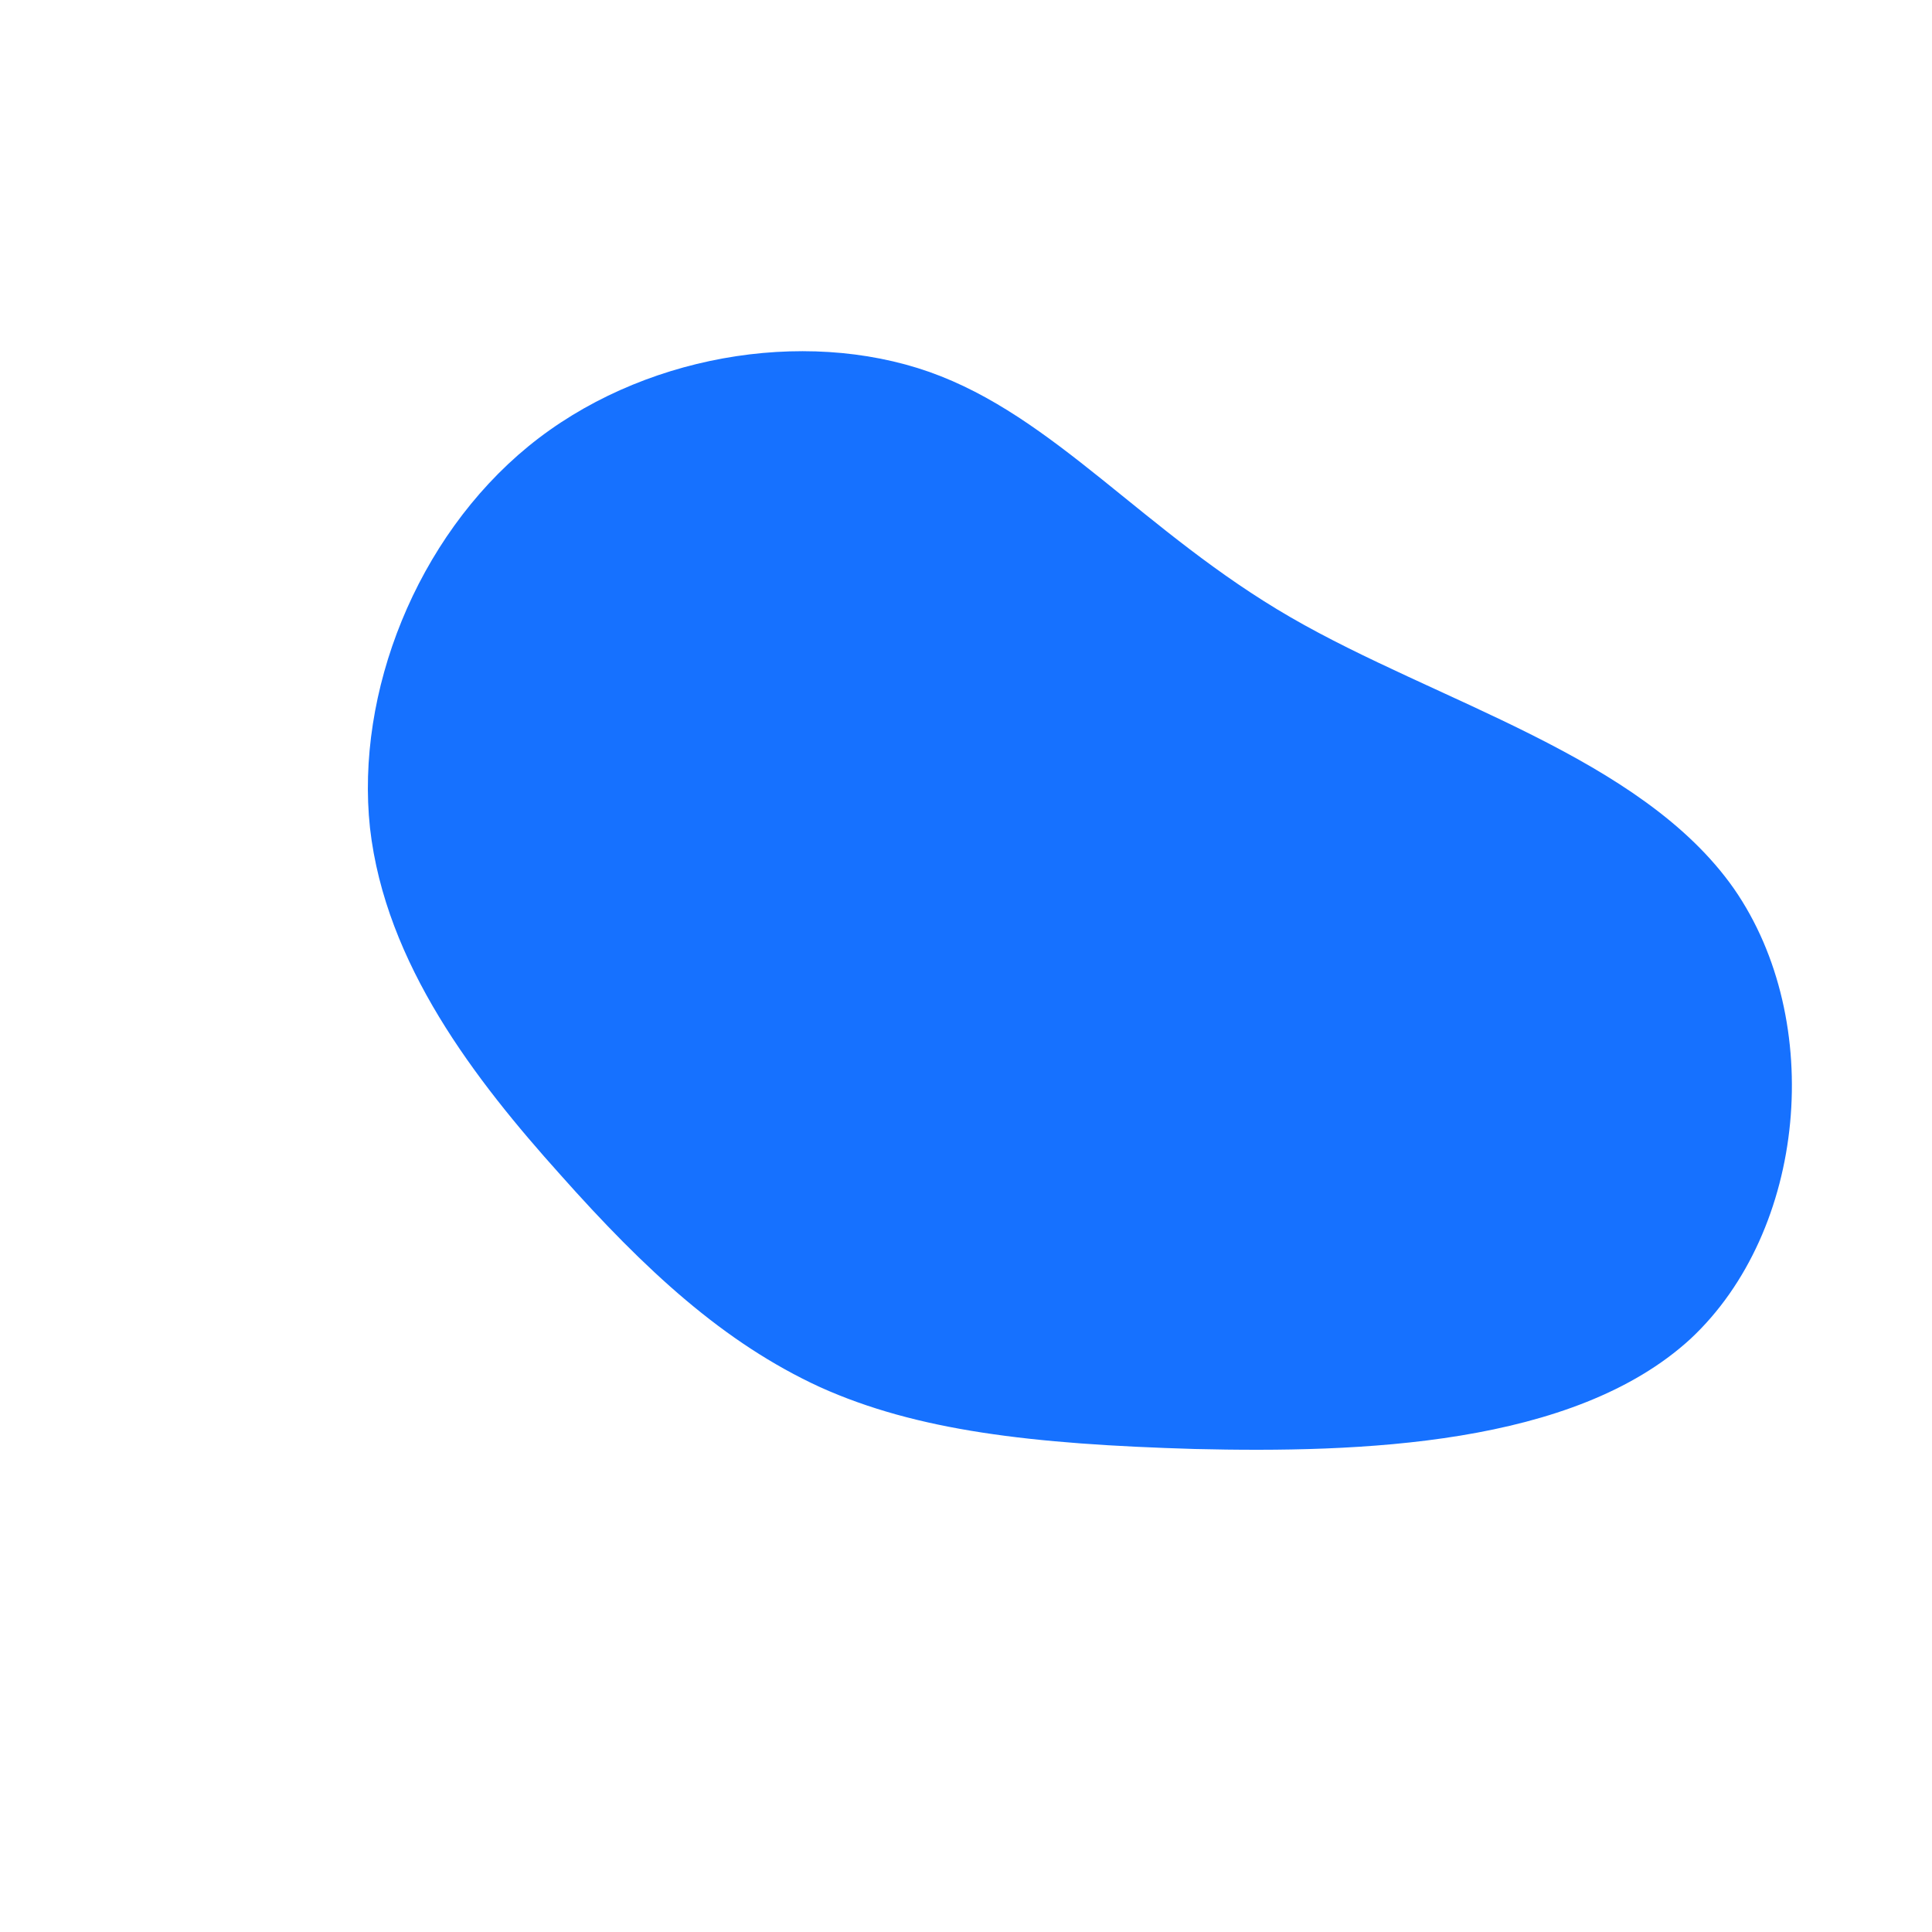 <?xml version="1.0" standalone="no"?>
<svg viewBox="0 0 200 200" xmlns="http://www.w3.org/2000/svg">
  <path fill="#1671FF" d="M33.6,-36.1C48.8,-27.3,69.9,-21.7,79.5,-8C89,5.7,87,27.4,75,38.6C62.9,49.7,40.7,50.4,23.7,50C6.7,49.5,-5.1,48.1,-15.1,43.6C-25.1,39,-33.2,31.5,-42,21.6C-50.8,11.8,-60.1,-0.2,-61.7,-14.3C-63.2,-28.3,-56.9,-44.3,-45.3,-53.8C-33.8,-63.2,-16.9,-66.1,-3.8,-61.5C9.2,-56.9,18.4,-44.9,33.6,-36.1Z" transform="translate(100 100)" />
</svg>
